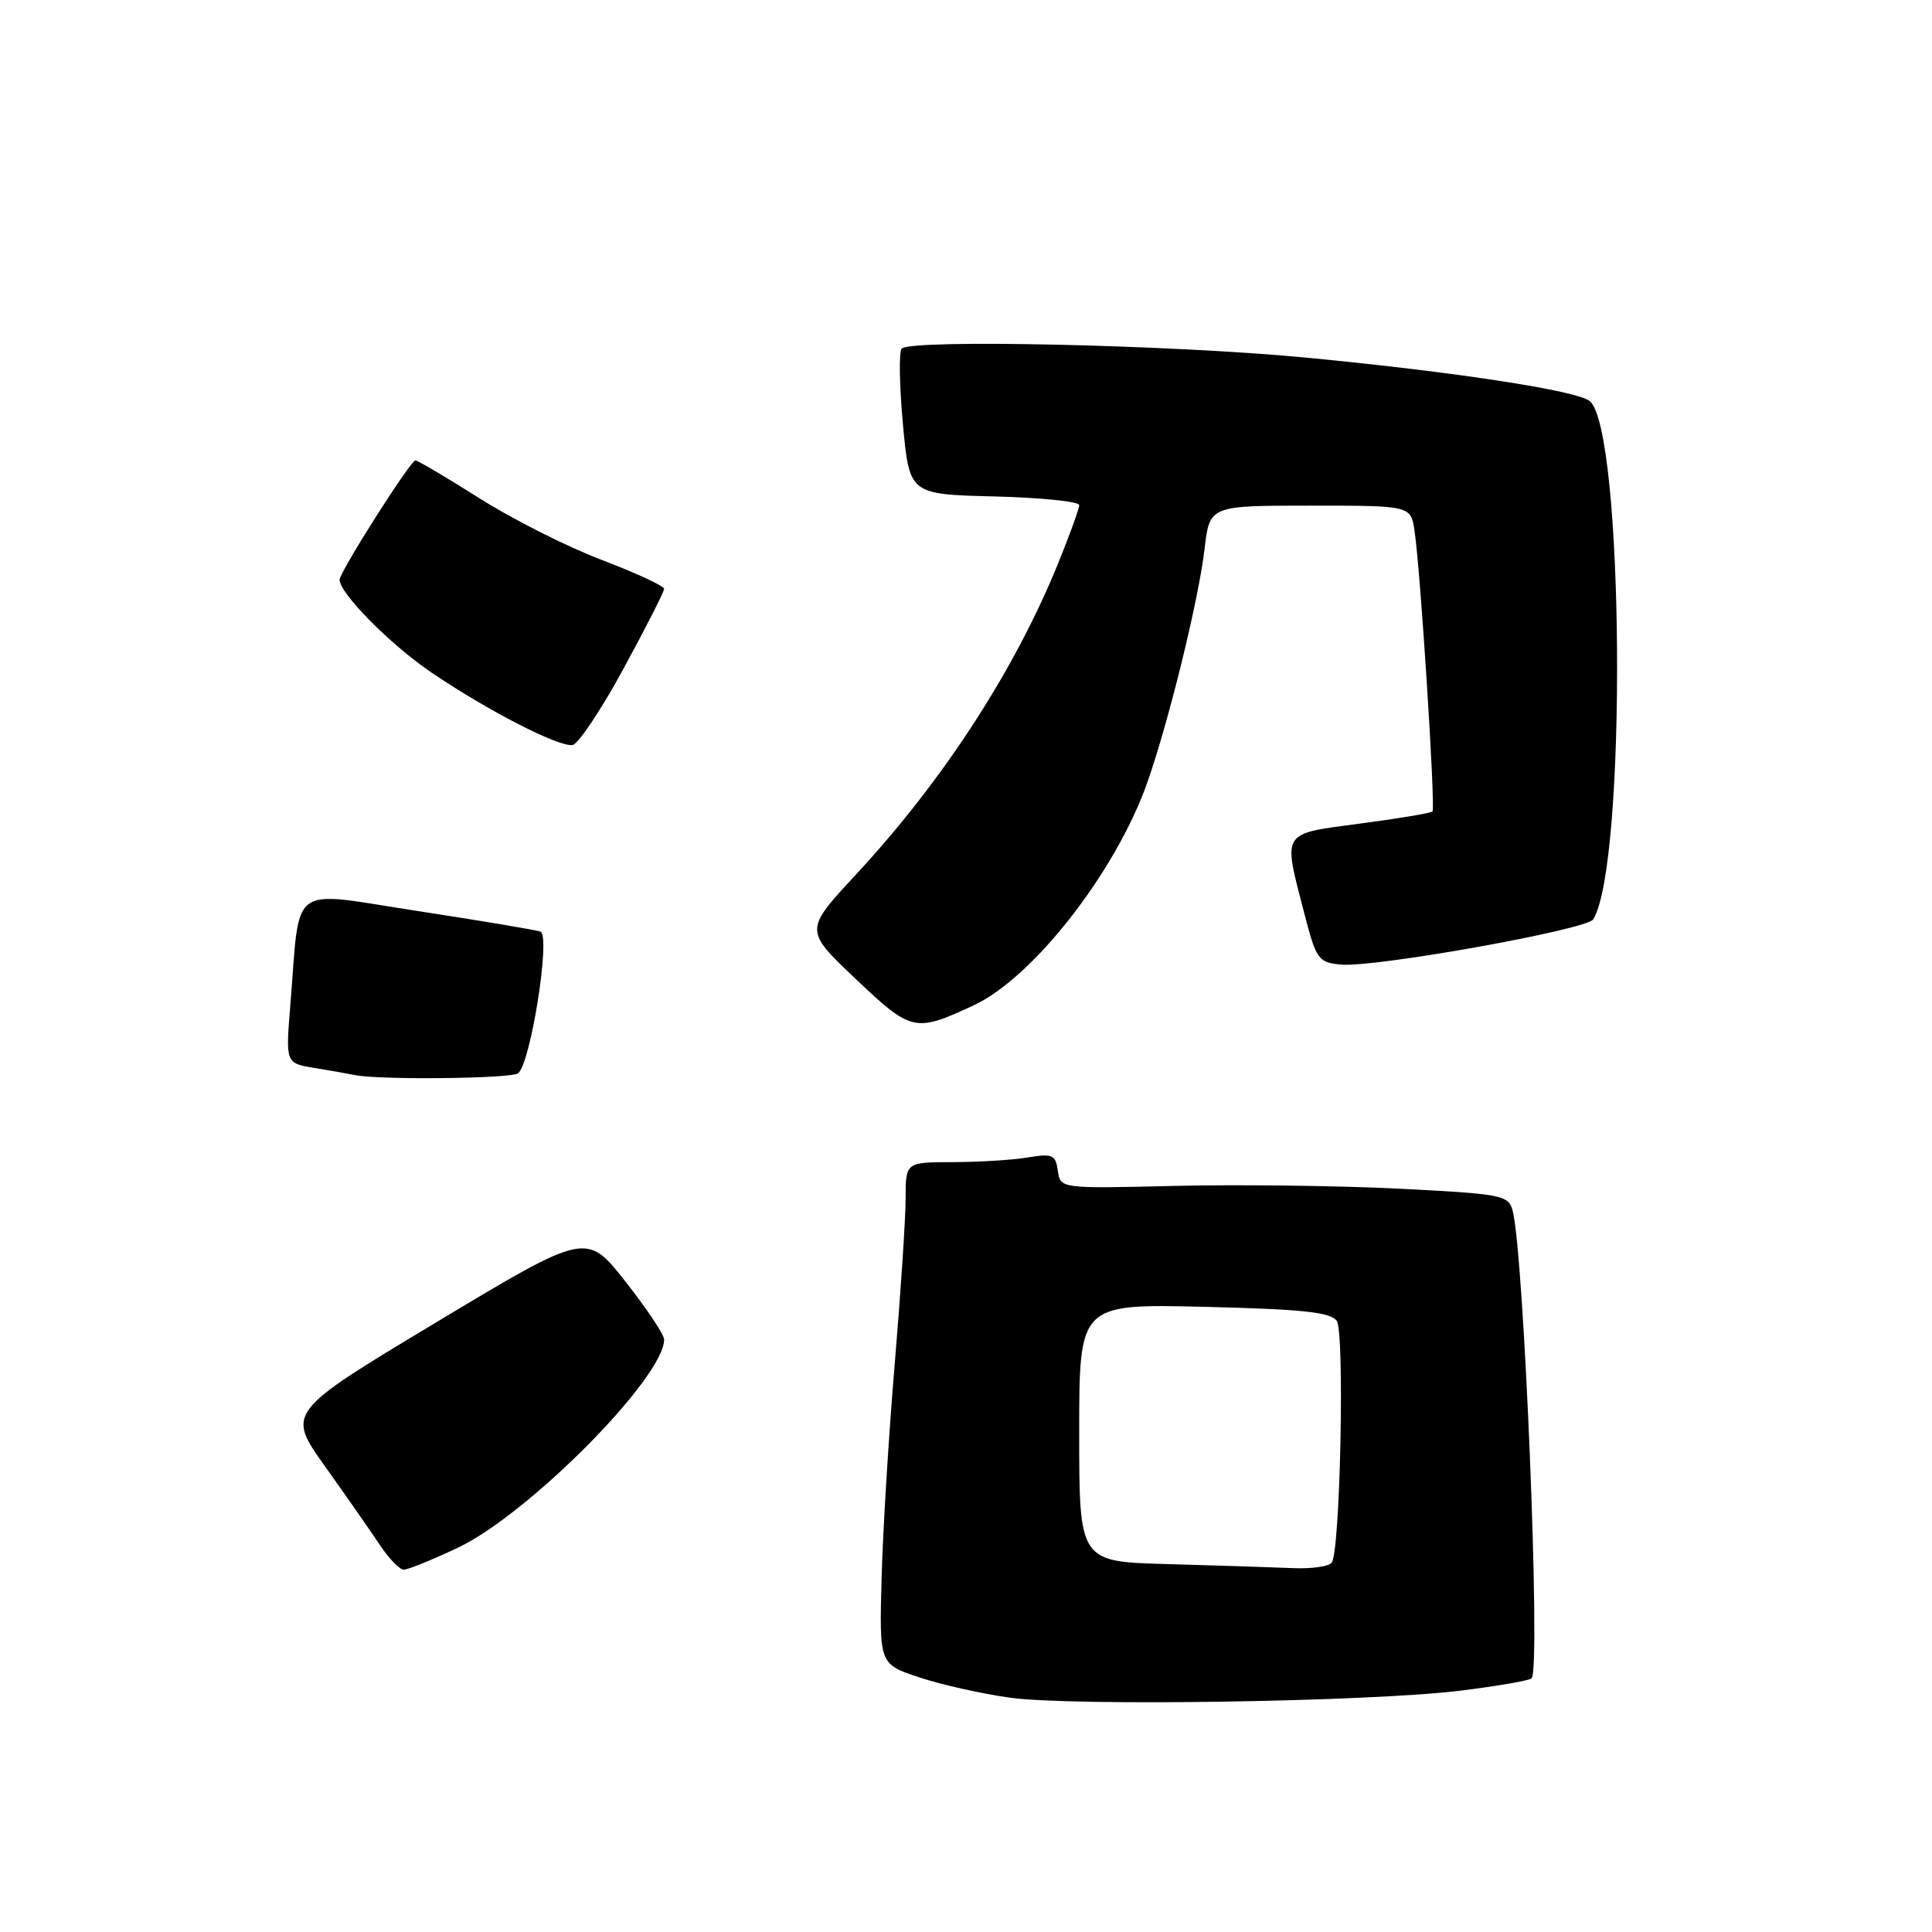 <?xml version="1.0" encoding="UTF-8" standalone="no"?>
<!DOCTYPE svg PUBLIC "-//W3C//DTD SVG 1.1//EN" "http://www.w3.org/Graphics/SVG/1.1/DTD/svg11.dtd" >
<svg xmlns="http://www.w3.org/2000/svg" xmlns:xlink="http://www.w3.org/1999/xlink" version="1.1" viewBox="0 0 256 256">
 <g >
 <path fill="currentColor"
d=" M 193.45 224.03 C 198.37 223.42 202.65 222.69 202.95 222.38 C 204.19 221.14 201.93 165.80 200.42 160.37 C 199.86 158.36 198.97 158.19 185.23 157.50 C 177.20 157.10 163.85 156.94 155.57 157.14 C 140.50 157.50 140.50 157.50 140.17 155.13 C 139.86 153.00 139.47 152.83 136.17 153.37 C 134.15 153.71 129.69 153.98 126.25 153.99 C 120.00 154.00 120.00 154.00 120.00 158.80 C 120.00 161.43 119.35 171.22 118.57 180.55 C 117.78 189.87 116.99 202.68 116.82 209.00 C 116.50 220.50 116.50 220.50 121.81 222.26 C 124.73 223.23 130.13 224.44 133.81 224.95 C 142.11 226.11 181.37 225.50 193.45 224.03 Z  M 60.65 205.09 C 70.05 200.64 88.00 182.52 88.00 177.49 C 88.00 176.84 85.68 173.38 82.85 169.78 C 77.70 163.26 77.70 163.26 57.83 175.20 C 37.96 187.14 37.96 187.14 43.08 194.32 C 45.89 198.27 49.17 202.96 50.35 204.74 C 51.53 206.52 52.95 207.98 53.50 207.99 C 54.05 207.99 57.27 206.69 60.65 205.09 Z  M 68.62 142.23 C 70.28 141.15 73.01 123.93 71.61 123.44 C 71.00 123.22 63.66 121.99 55.31 120.71 C 38.03 118.06 39.81 116.74 38.47 133.19 C 37.84 140.88 37.84 140.88 41.67 141.51 C 43.78 141.85 46.17 142.28 47.00 142.45 C 50.12 143.11 67.55 142.94 68.62 142.23 Z  M 129.00 133.22 C 136.91 129.55 147.87 115.48 152.03 103.67 C 154.89 95.52 158.82 79.48 159.61 72.75 C 160.28 67.00 160.28 67.00 173.59 67.00 C 186.91 67.00 186.91 67.00 187.42 70.25 C 188.20 75.24 190.24 107.09 189.81 107.53 C 189.60 107.74 185.28 108.46 180.21 109.13 C 169.65 110.54 169.98 110.02 172.82 121.00 C 174.41 127.15 174.67 127.52 177.67 127.81 C 182.08 128.24 210.26 123.19 211.11 121.82 C 215.59 114.57 215.20 56.84 210.64 53.14 C 208.94 51.75 192.72 49.27 173.00 47.38 C 155.28 45.69 120.77 44.92 119.48 46.19 C 119.10 46.57 119.17 51.07 119.64 56.19 C 120.50 65.50 120.50 65.50 131.75 65.78 C 137.94 65.94 143.00 66.45 143.00 66.93 C 143.00 67.40 141.73 70.92 140.17 74.74 C 134.41 88.89 124.92 103.49 113.42 115.88 C 106.57 123.26 106.57 123.26 113.38 129.71 C 120.79 136.73 121.22 136.83 129.00 133.22 Z  M 82.62 88.60 C 85.58 83.16 88.00 78.40 88.00 78.03 C 88.00 77.65 84.29 75.93 79.75 74.20 C 75.21 72.48 67.92 68.80 63.54 66.03 C 59.16 63.26 55.34 61.00 55.04 61.01 C 54.39 61.01 45.00 75.79 45.00 76.82 C 45.00 78.62 51.73 85.42 57.15 89.10 C 64.59 94.15 74.06 99.02 75.87 98.72 C 76.62 98.60 79.66 94.05 82.62 88.60 Z  M 154.75 207.25 C 143.00 206.94 143.00 206.94 143.00 189.85 C 143.00 172.77 143.00 172.77 159.56 173.16 C 172.65 173.48 176.32 173.87 177.13 175.03 C 178.18 176.56 177.60 205.22 176.48 207.03 C 176.15 207.57 173.77 207.90 171.19 207.78 C 168.61 207.67 161.21 207.43 154.75 207.25 Z "/>
</g>
</svg>